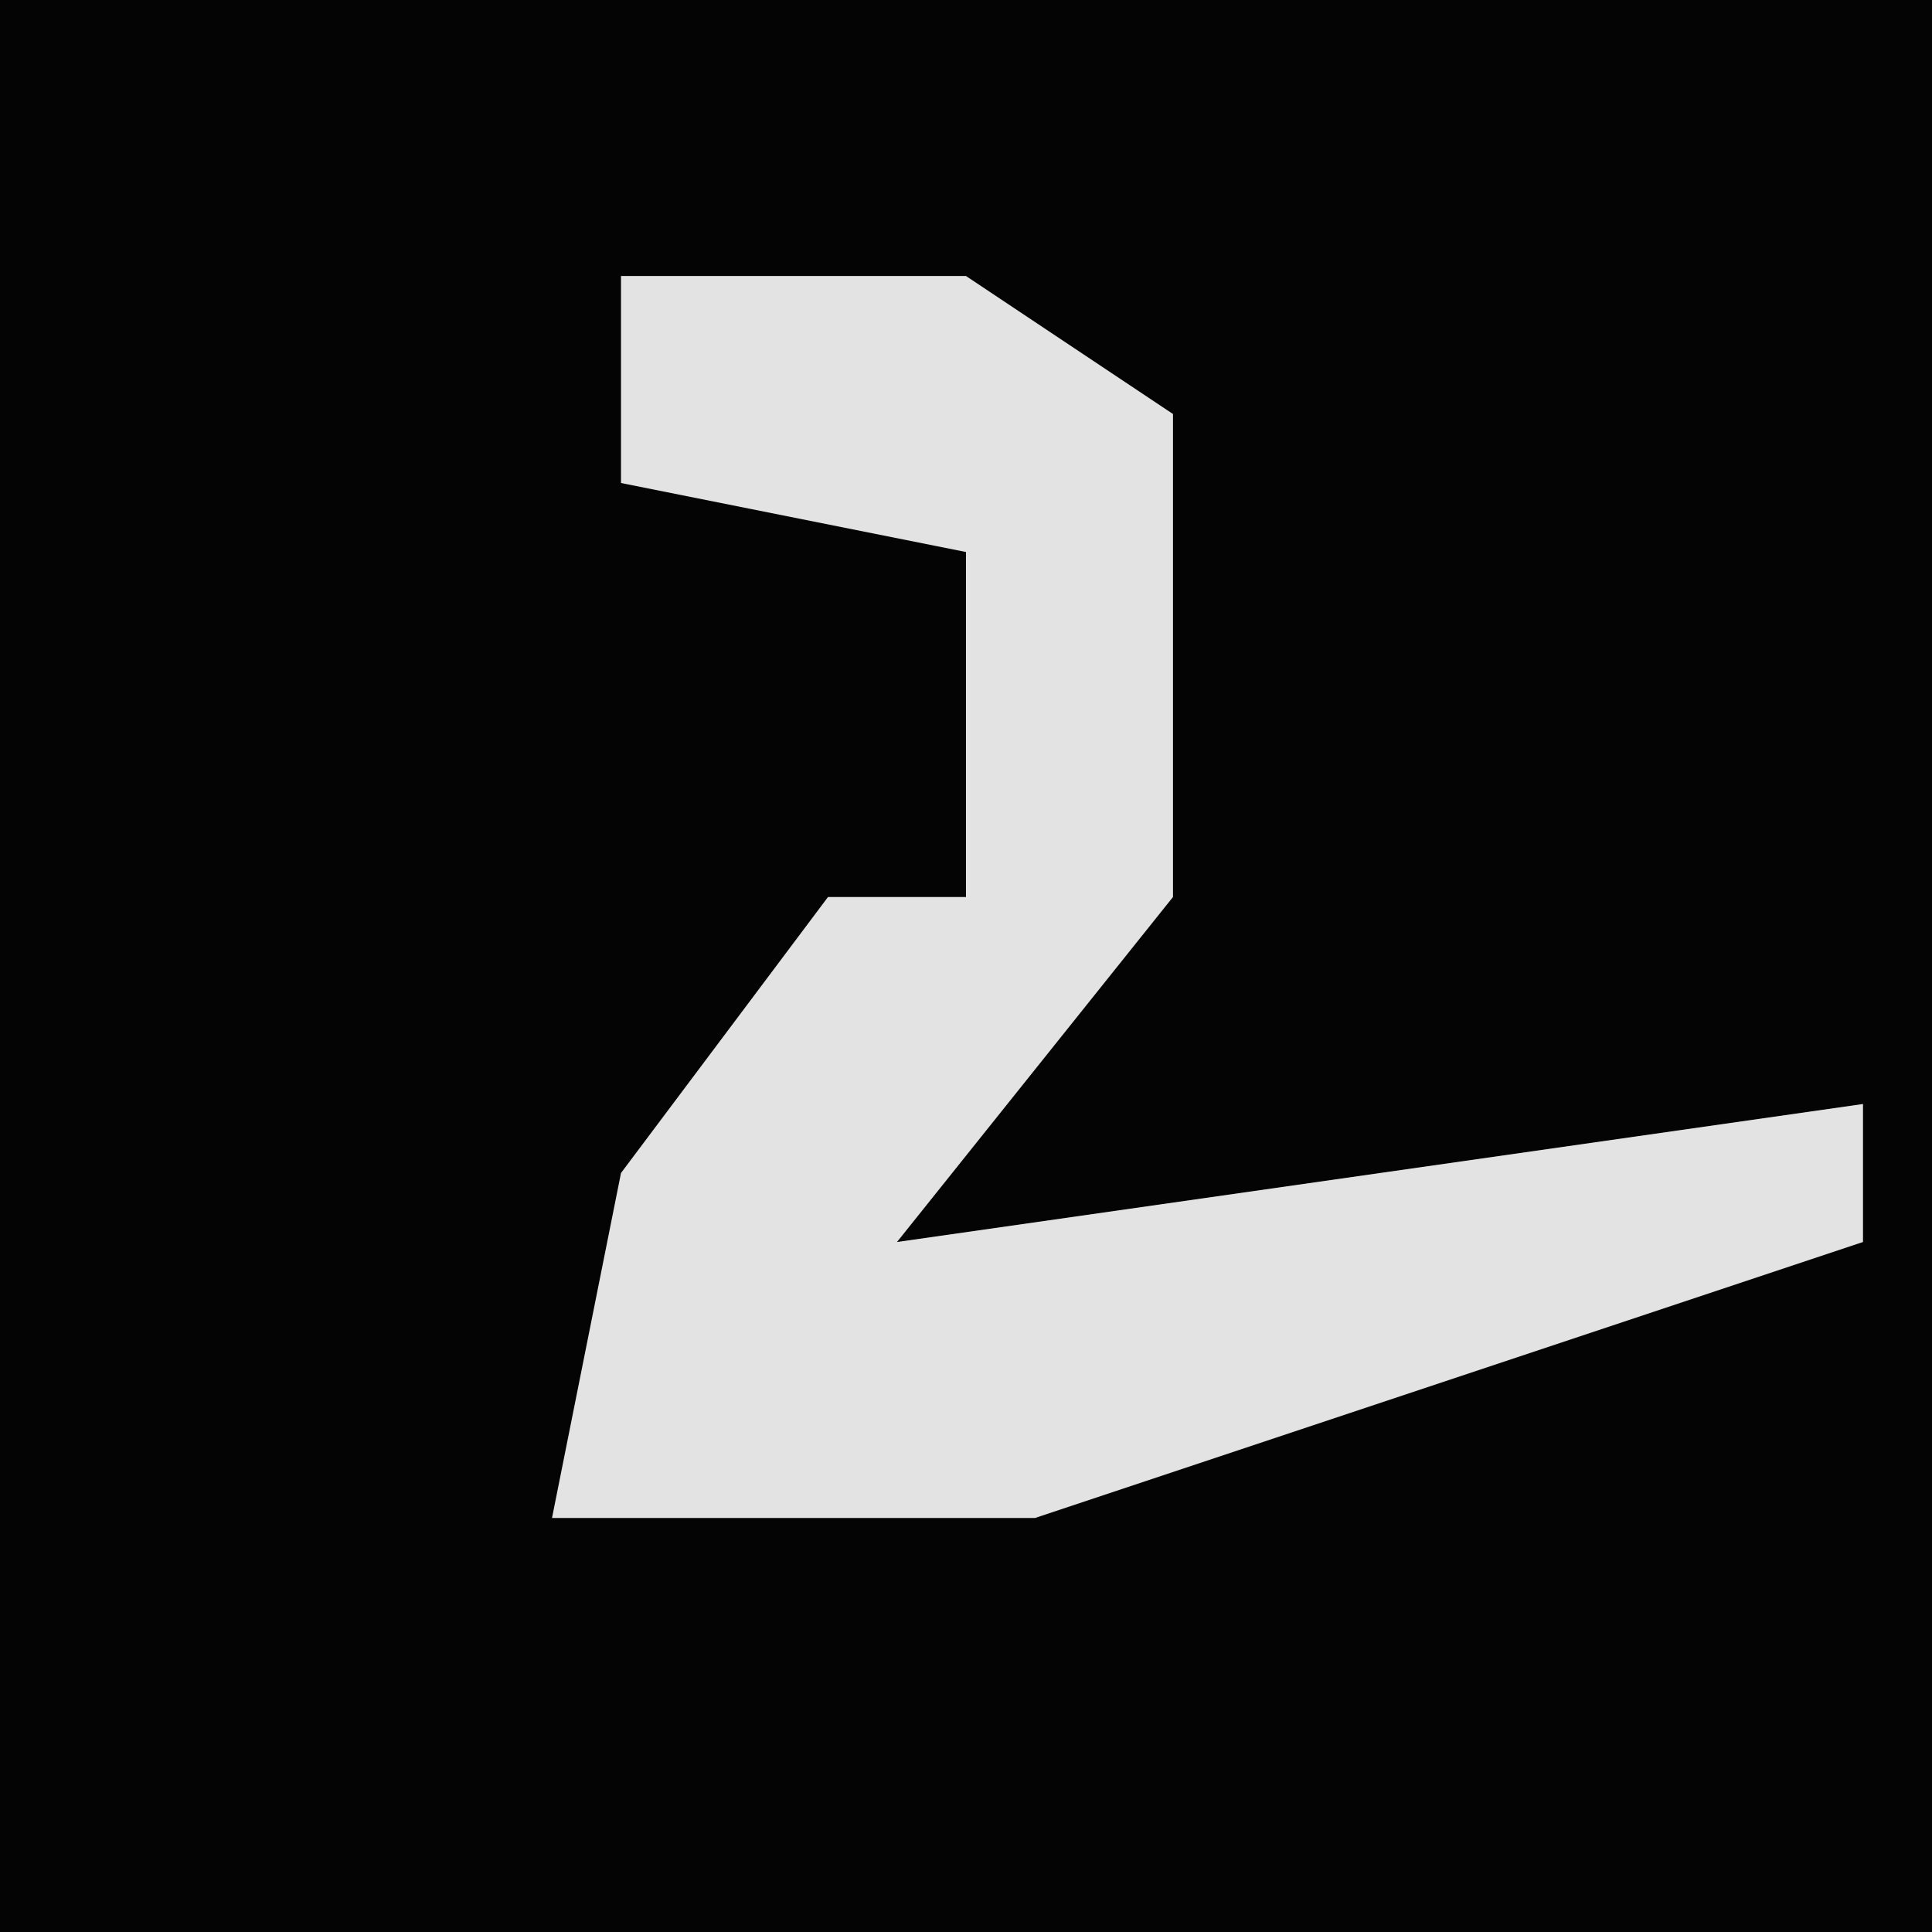 <?xml version="1.0" encoding="UTF-8"?>
<svg version="1.1" xmlns="http://www.w3.org/2000/svg" width="28" height="28">
<path d="M0,0 L28,0 L28,28 L0,28 Z " fill="#040404" transform="translate(0,0)"/>
<path d="M0,0 L5,0 L8,2 L8,9 L4,14 L18,12 L18,14 L6,18 L-1,18 L0,13 L3,9 L5,9 L5,4 L0,3 Z " fill="#E3E3E3" transform="translate(9,4)"/>
</svg>
